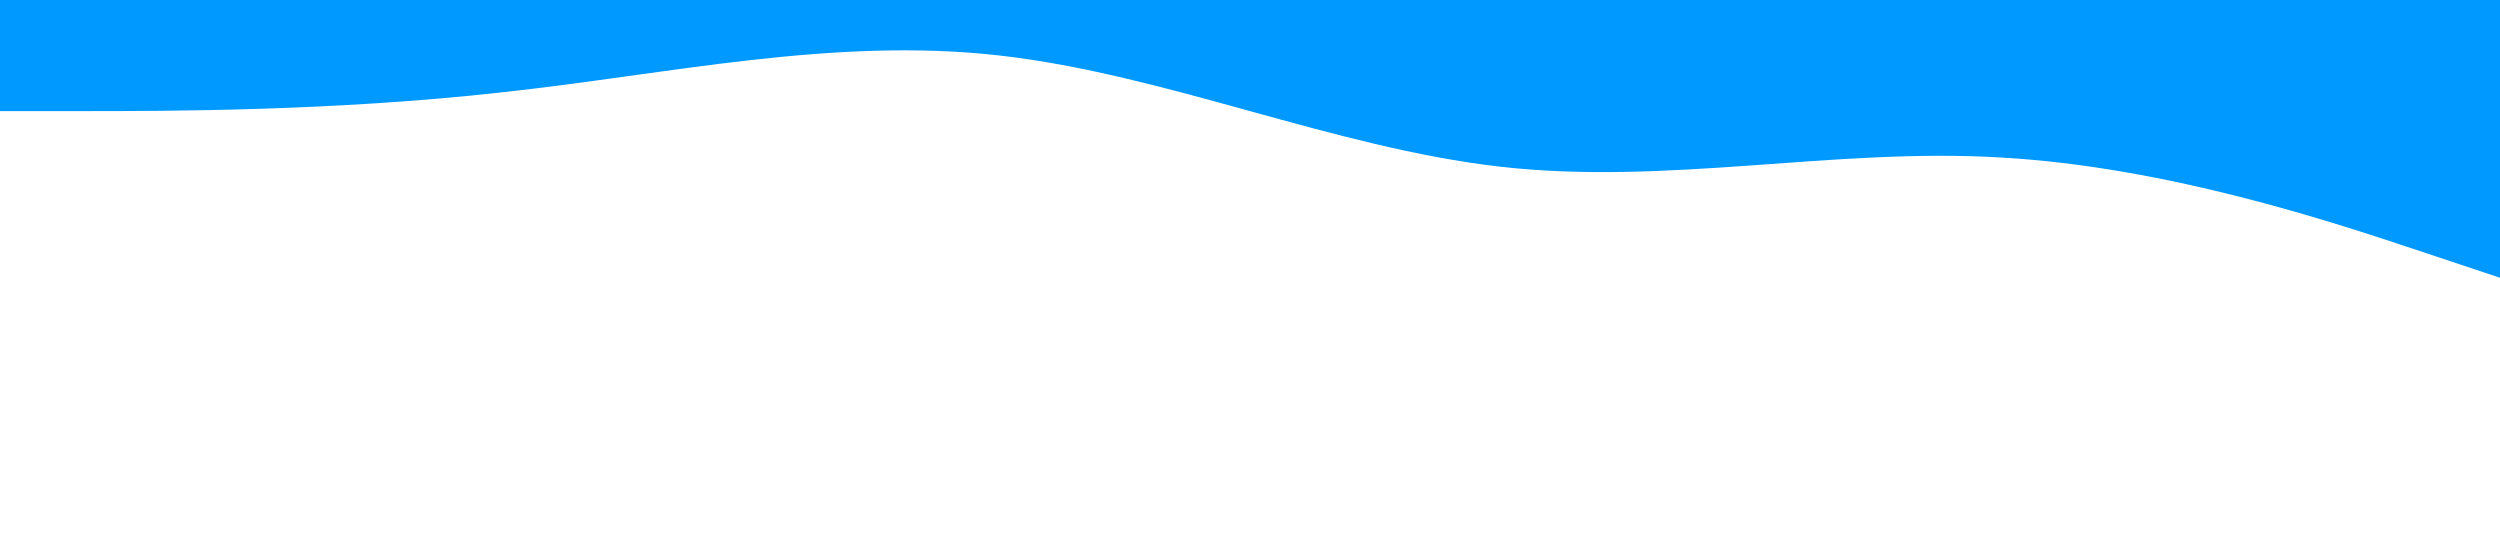 <svg xmlns="http://www.w3.org/2000/svg" viewBox="0 0 1440 320">
  <path  fill="#0099ff" fill-opacity="1" d="M0,64L48,64C96,64,192,64,288,53.3C384,43,480,21,576,32C672,43,768,85,864,96C960,107,1056,85,1152,90.7C1248,96,1344,128,1392,144L1440,160L1440,0L1392,0C1344,0,1248,0,1152,0C1056,0,960,0,864,0C768,0,672,0,576,0C480,0,384,0,288,0C192,0,96,0,48,0L0,0Z"></path>
</svg>